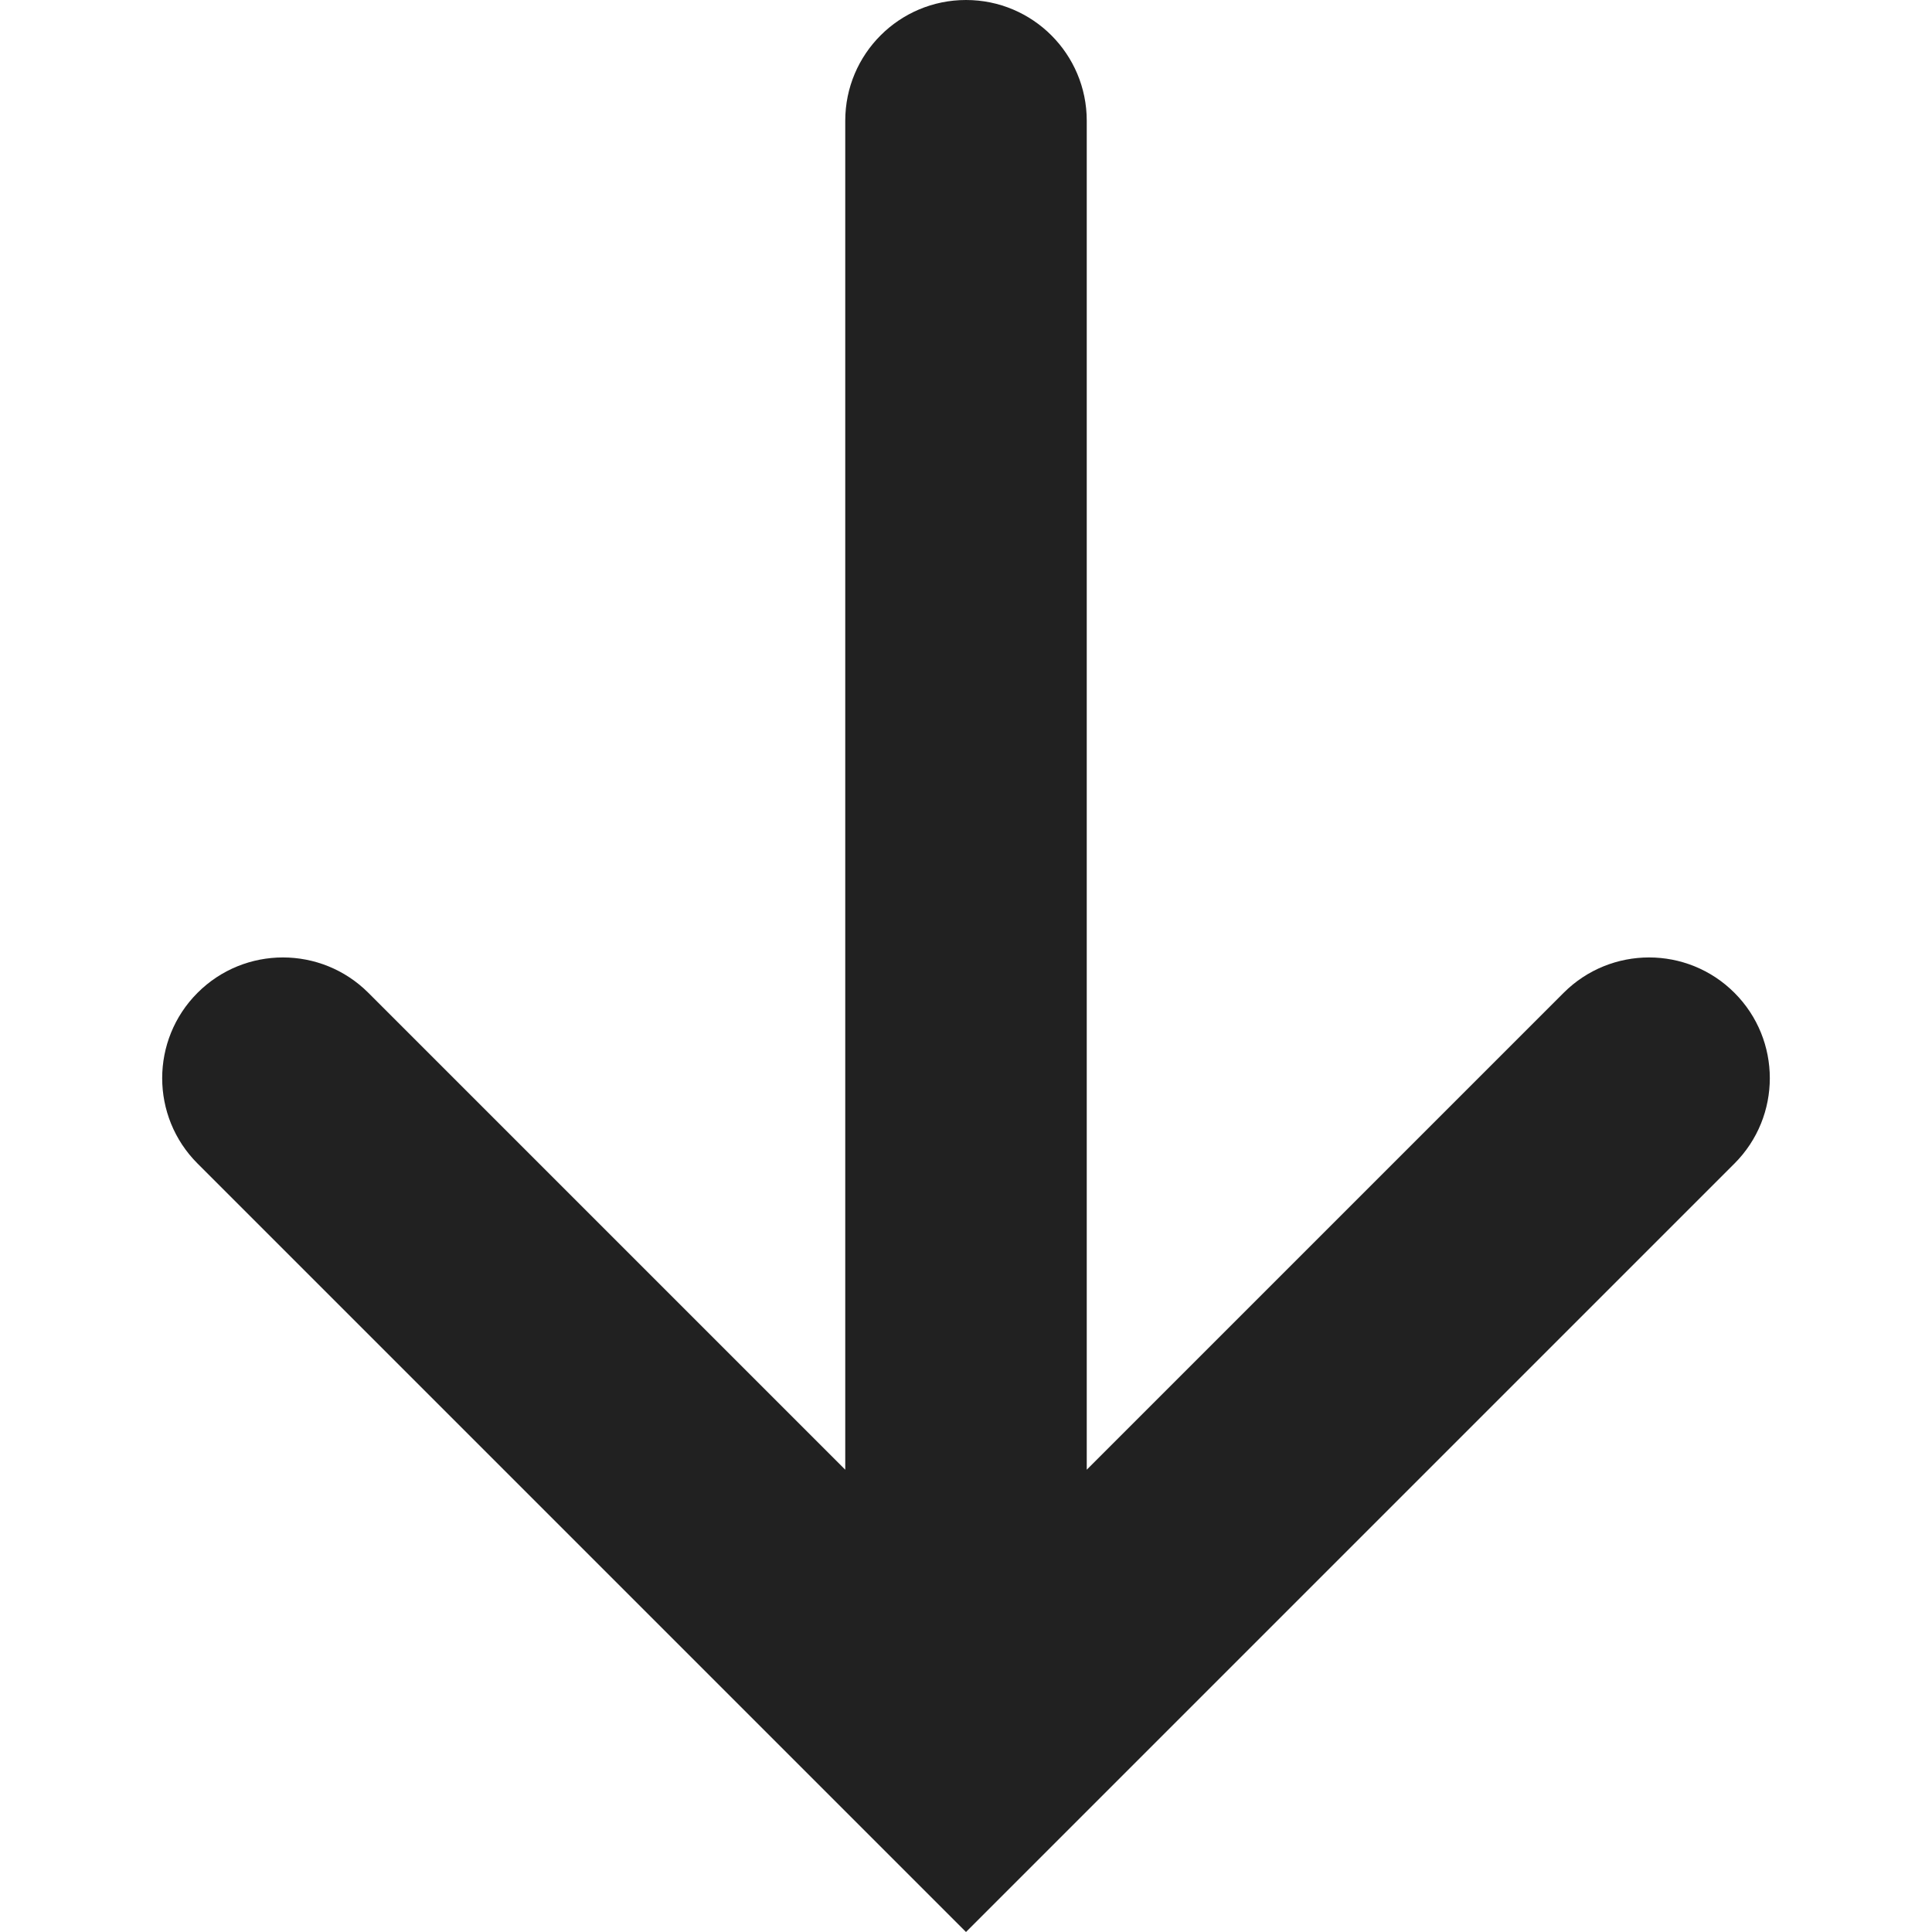 <?xml version="1.0" encoding="UTF-8"?>
<svg width="32px" height="32px" viewBox="0 0 32 32" version="1.1" xmlns="http://www.w3.org/2000/svg" xmlns:xlink="http://www.w3.org/1999/xlink">
    <!-- Generator: Sketch 51.3 (57544) - http://www.bohemiancoding.com/sketch -->
    <title>arrow-down-fill</title>
    <desc>Created with Sketch.</desc>
    <defs></defs>
    <g id="arrow-down" stroke="none" stroke-width="1" fill="none" fill-rule="evenodd">
        <path d="M24.343,14 L16.444,6.101 C15.663,5.319 15.663,4.053 16.444,3.272 C17.225,2.491 18.491,2.491 19.272,3.272 L32,16 L19.272,28.728 C18.491,29.509 17.225,29.509 16.444,28.728 C15.663,27.947 15.663,26.681 16.444,25.899 L24.343,18 L2,18 C0.895,18 1.3527075e-16,17.105 0,16 C-1.3527075e-16,14.895 0.895,14 2,14 L24.343,14 Z" id="Arrow-left" fill="#212121" fill-rule="nonzero" transform="translate(16, 16) scale(-1, 1) rotate(-270) translate(-16, -16) "></path>
    </g>
</svg>